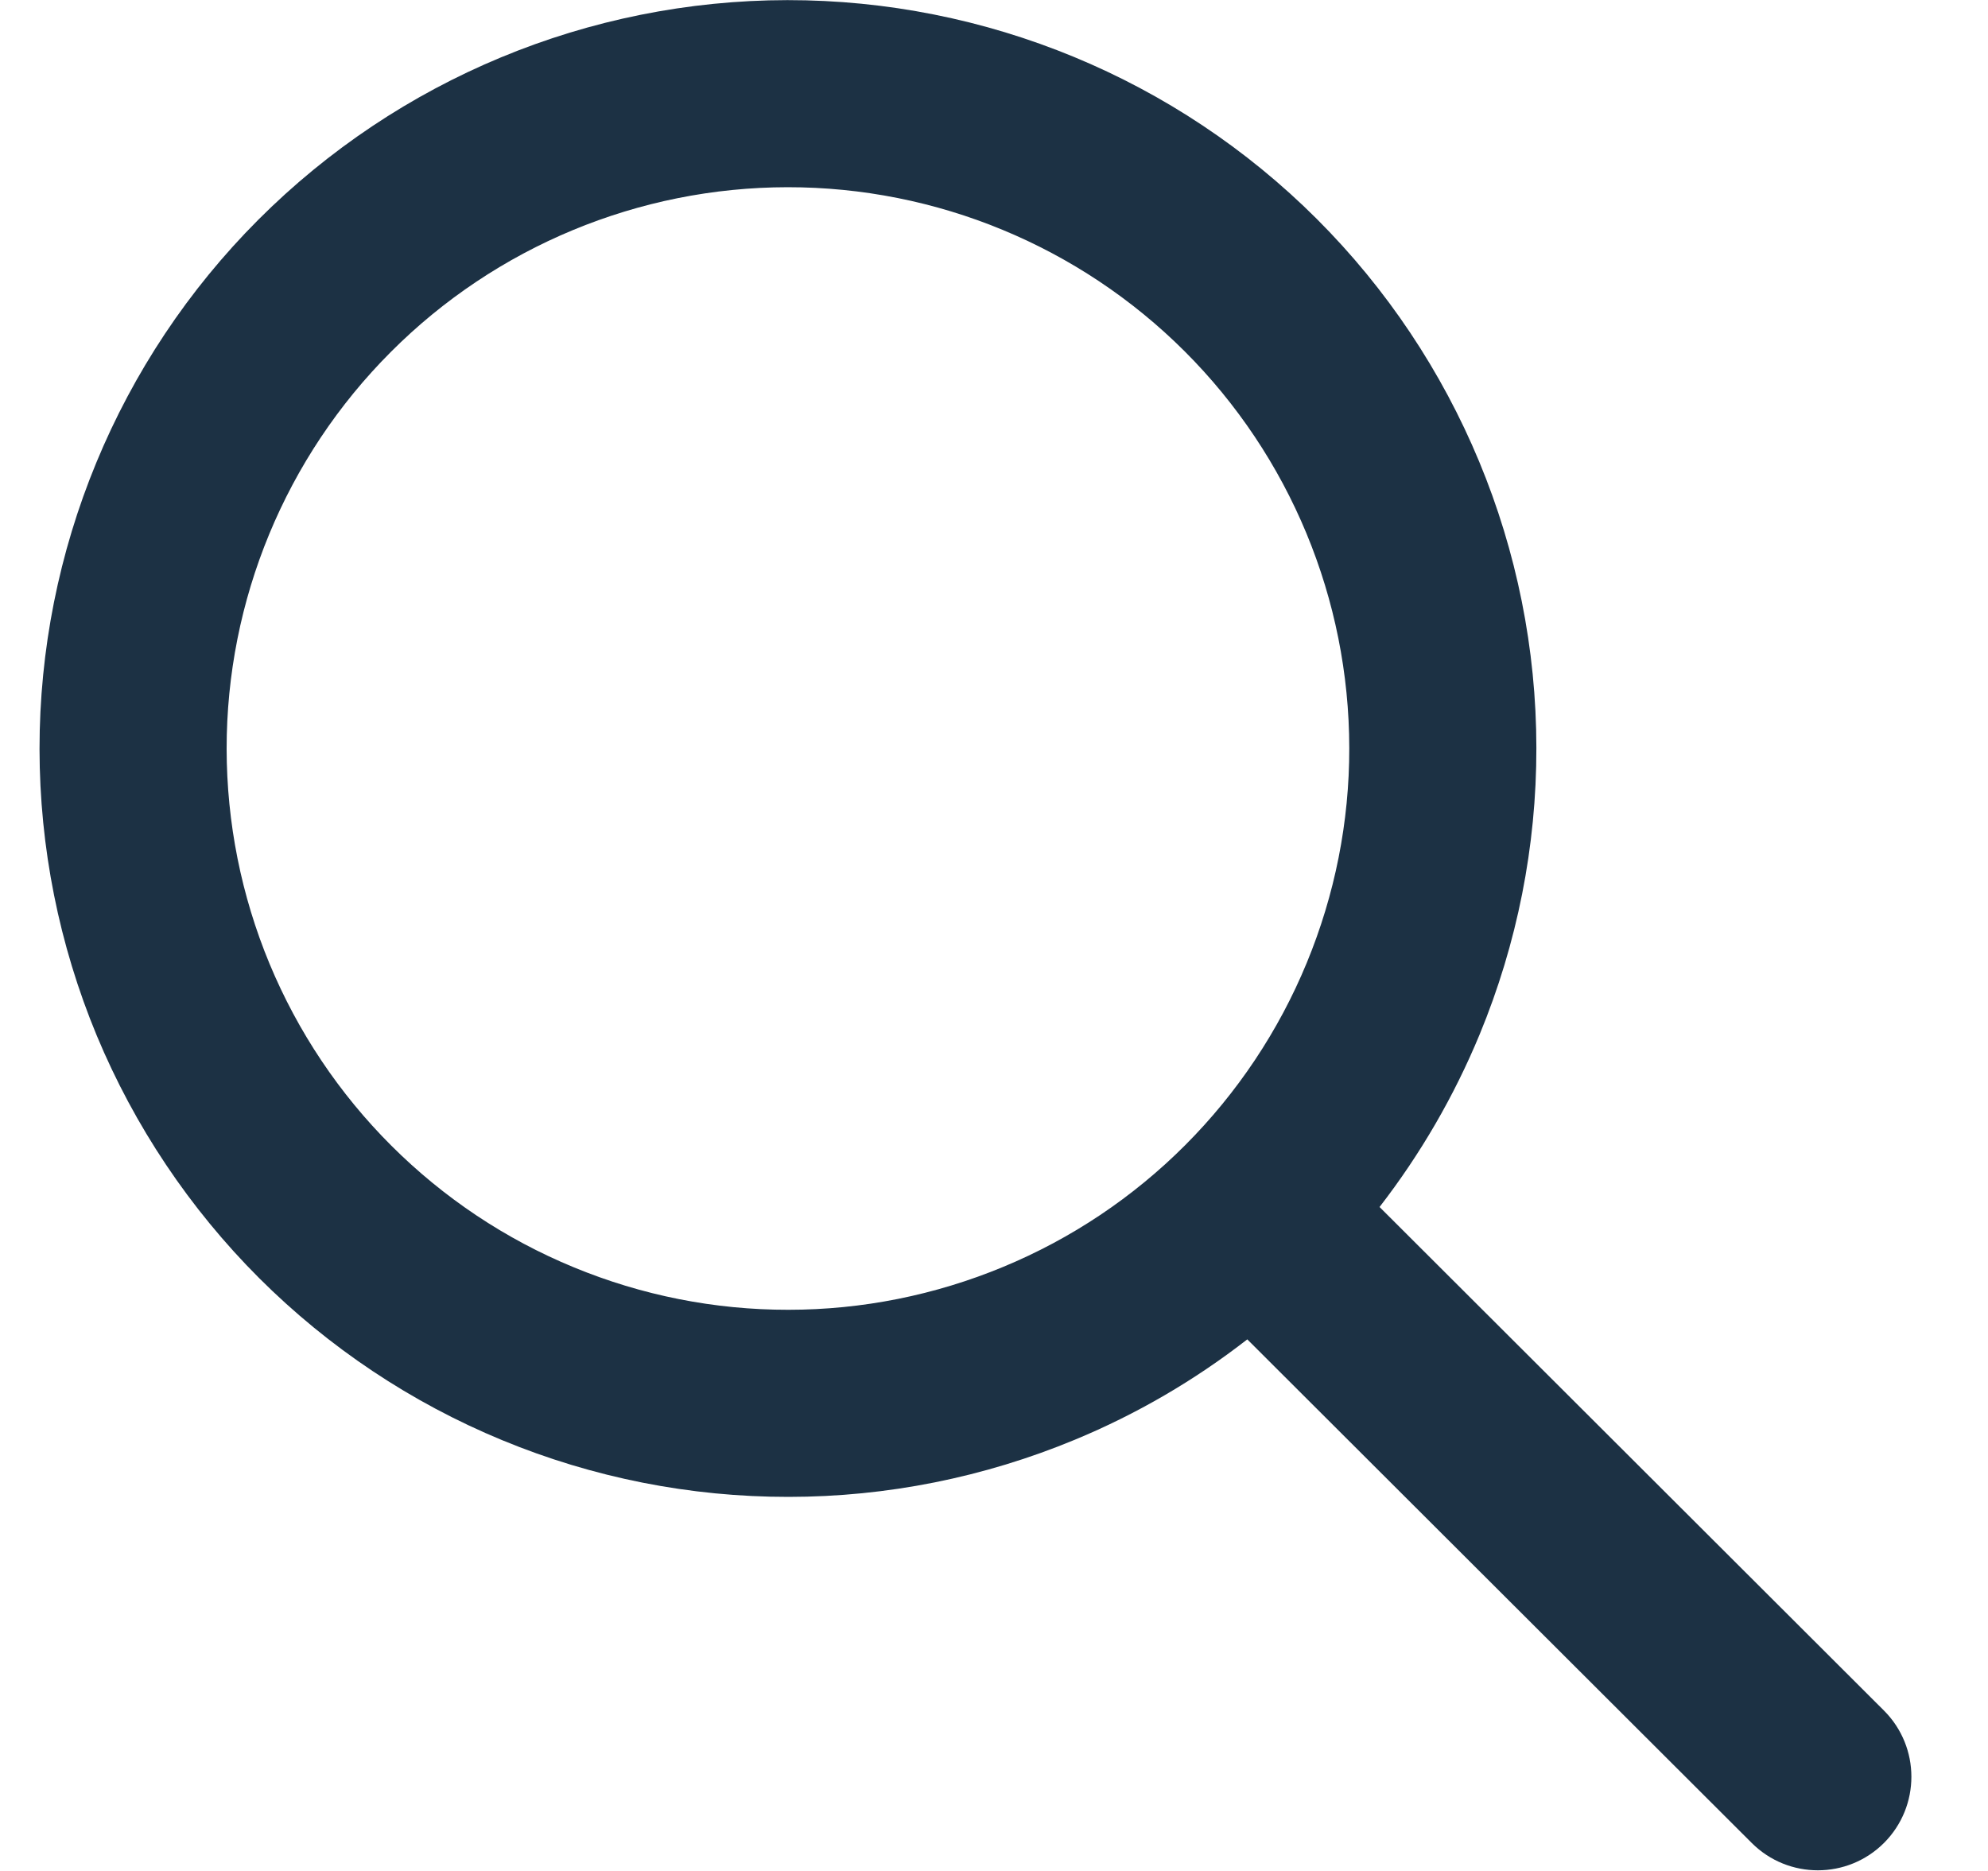 <svg width="17" height="16" viewBox="0 0 17 16" fill="none" xmlns="http://www.w3.org/2000/svg">
<path fillRule="evenodd" clipRule="evenodd" d="M6.735 1.601C5.462 1.602 4.241 2.109 3.342 3.01C2.442 3.911 1.937 5.132 1.938 6.405C1.939 7.035 2.063 7.659 2.305 8.242C2.547 8.824 2.901 9.353 3.347 9.798C3.793 10.243 4.322 10.597 4.905 10.837C5.487 11.078 6.112 11.202 6.742 11.201C7.372 11.201 7.996 11.076 8.579 10.834C9.161 10.593 9.69 10.239 10.135 9.793C10.58 9.347 10.934 8.817 11.174 8.235C11.415 7.652 11.539 7.028 11.538 6.398C11.537 5.124 11.031 3.904 10.13 3.004C9.229 2.105 8.008 1.6 6.735 1.601ZM2.209 1.879C3.409 0.678 5.036 0.003 6.733 0.001C8.431 -9.10382e-05 10.059 0.673 11.26 1.872C12.461 3.072 13.137 4.699 13.138 6.396C13.139 7.237 12.974 8.069 12.653 8.846C12.434 9.375 12.146 9.871 11.797 10.322L16.11 14.628C16.423 14.941 16.423 15.447 16.111 15.76C15.799 16.072 15.293 16.073 14.98 15.761L10.666 11.454C10.216 11.804 9.721 12.093 9.192 12.312C8.416 12.634 7.584 12.801 6.743 12.801C5.903 12.802 5.07 12.637 4.294 12.316C3.517 11.995 2.811 11.524 2.216 10.93C1.622 10.336 1.15 9.631 0.827 8.855C0.505 8.079 0.339 7.247 0.338 6.406C0.337 4.709 1.01 3.08 2.209 1.879Z" fill="#1C3144"/>
</svg>
